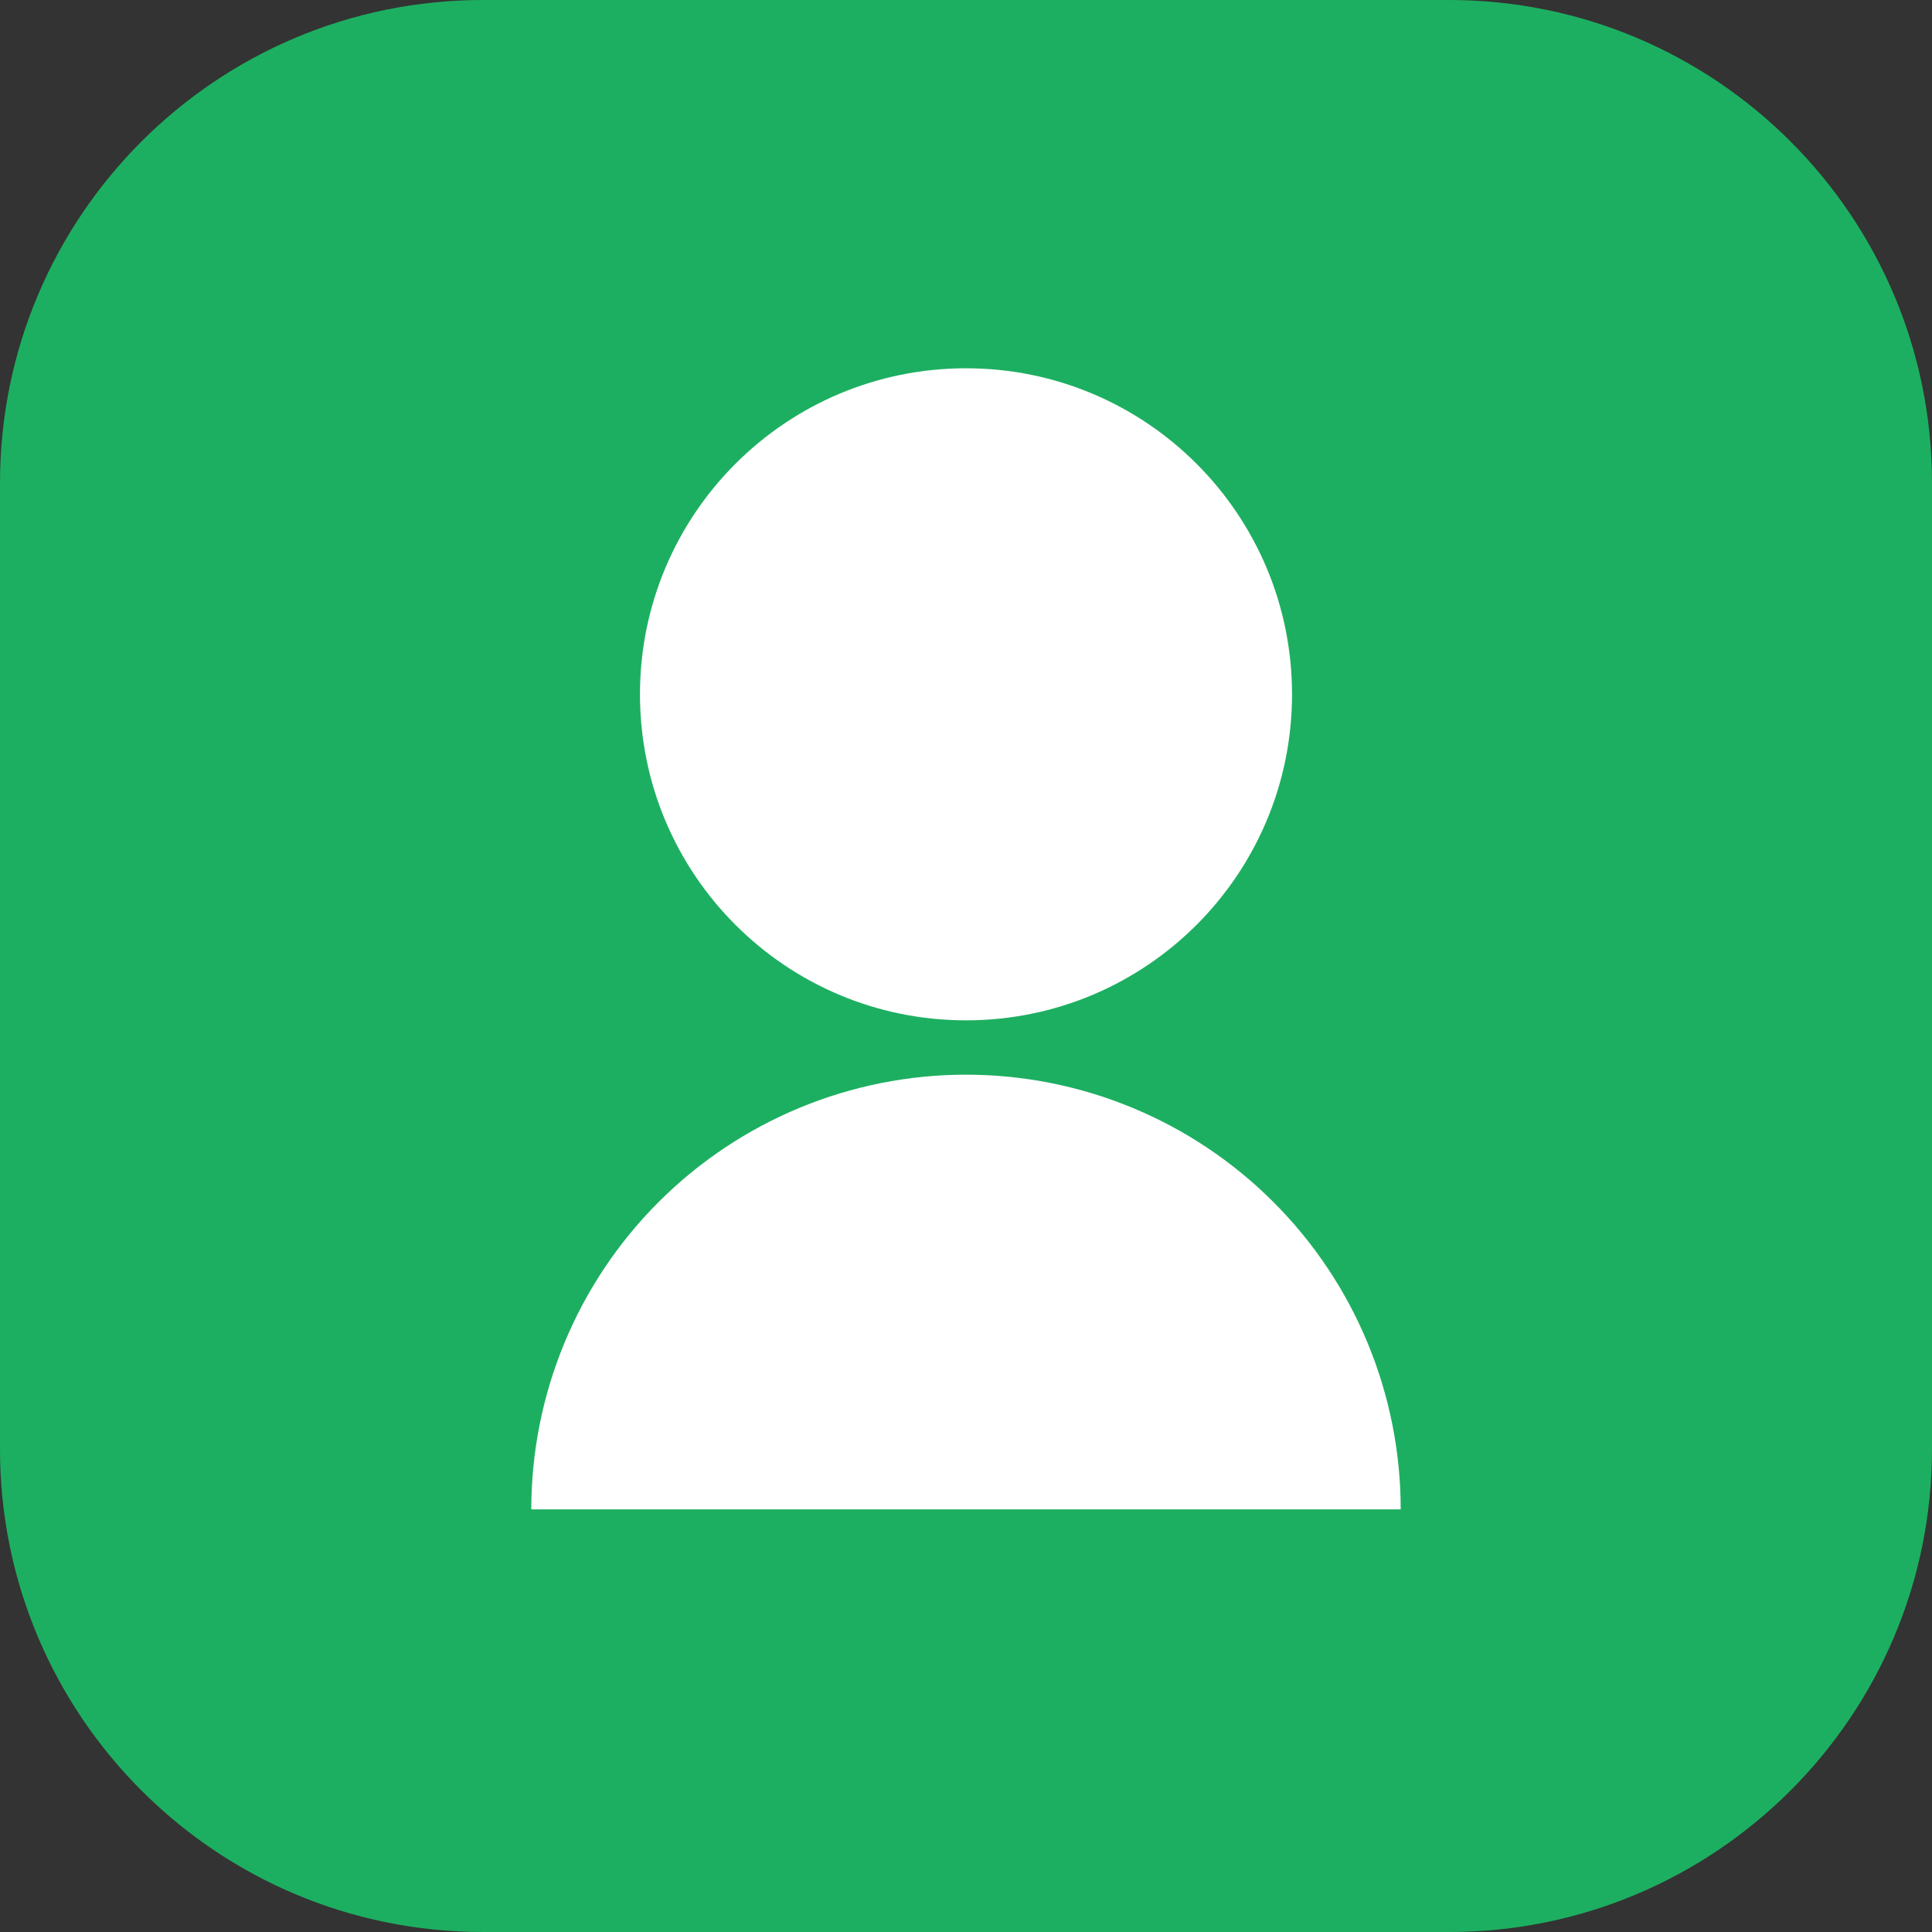 <svg width="32" height="32" viewBox="0 0 32 32" fill="none" xmlns="http://www.w3.org/2000/svg">
<rect x="0" y="0" width="32" height="32" fill="#333333" stroke="none"/>
<path d="M0 8C0 3.582 3.582 0 8 0H24C28.418 0 32 3.582 32 8V24C32 28.418 28.418 32 24 32H8C3.582 32 0 28.418 0 24V8Z" fill="#1DAF61"/>
<path d="M8.8 25C8.8 23.09 9.559 21.259 10.909 19.909C12.259 18.559 14.091 17.8 16 17.8C17.91 17.8 19.741 18.559 21.091 19.909C22.442 21.259 23.2 23.09 23.2 25H8.8ZM16 16.9C13.017 16.9 10.6 14.483 10.6 11.5C10.6 8.517 13.017 6.1 16 6.1C18.983 6.1 21.4 8.517 21.4 11.5C21.4 14.483 18.983 16.9 16 16.9Z" fill="white"/>
</svg>
